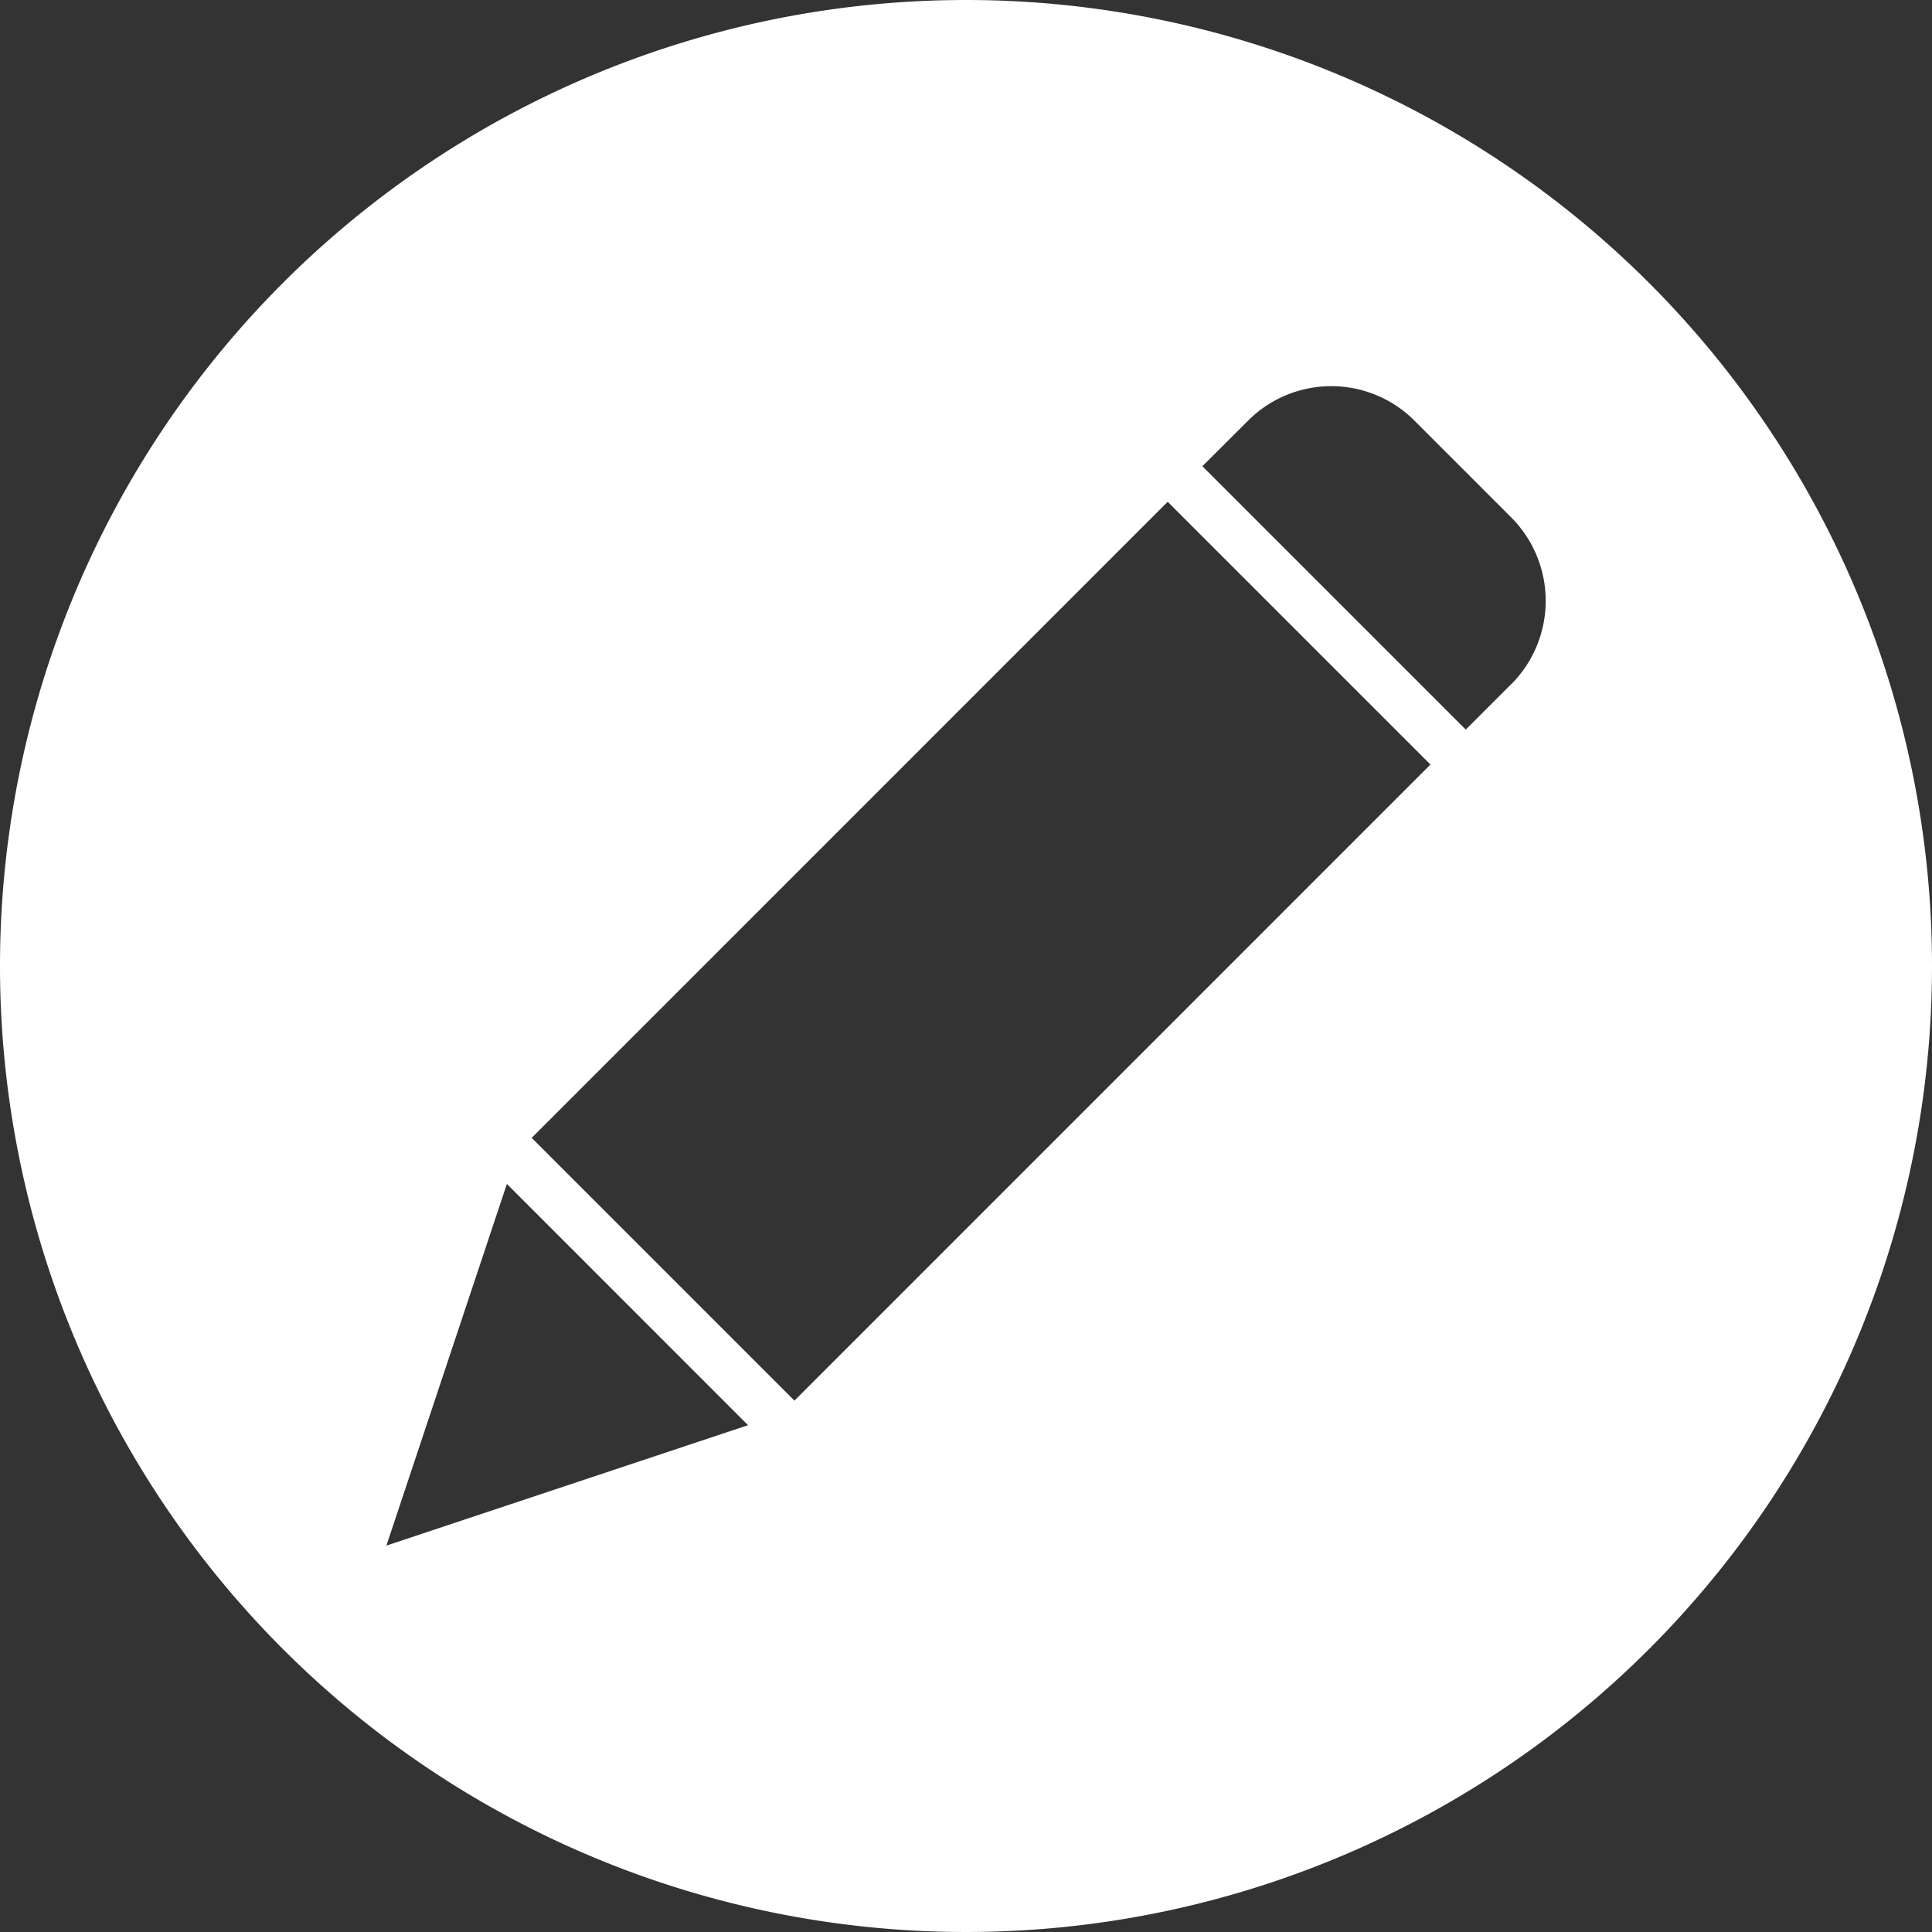 <svg xmlns="http://www.w3.org/2000/svg" width="25" height="25" viewBox="0 0 25 25">
  <rect x="0" y="0" width="25" height="25" fill="#333333" stroke="none"/>
  <path id="icon-foot-pensil" d="M3082.329,5423.747a12.5,12.5,0,1,0,12.5,12.5A12.5,12.5,0,0,0,3082.329,5423.747Zm-7.5,20,1.559-4.68,3.121,3.122Zm5.28-1.876-3.4-3.4,8.23-8.231,3.4,3.4Zm9.277-9.273-.59.59-3.408-3.408.591-.59a1.522,1.522,0,0,1,2.153,0l1.254,1.254A1.53,1.53,0,0,1,3089.386,5432.6Z" transform="translate(-3069.829 -5423.747)" fill="#fff"/>
</svg>
